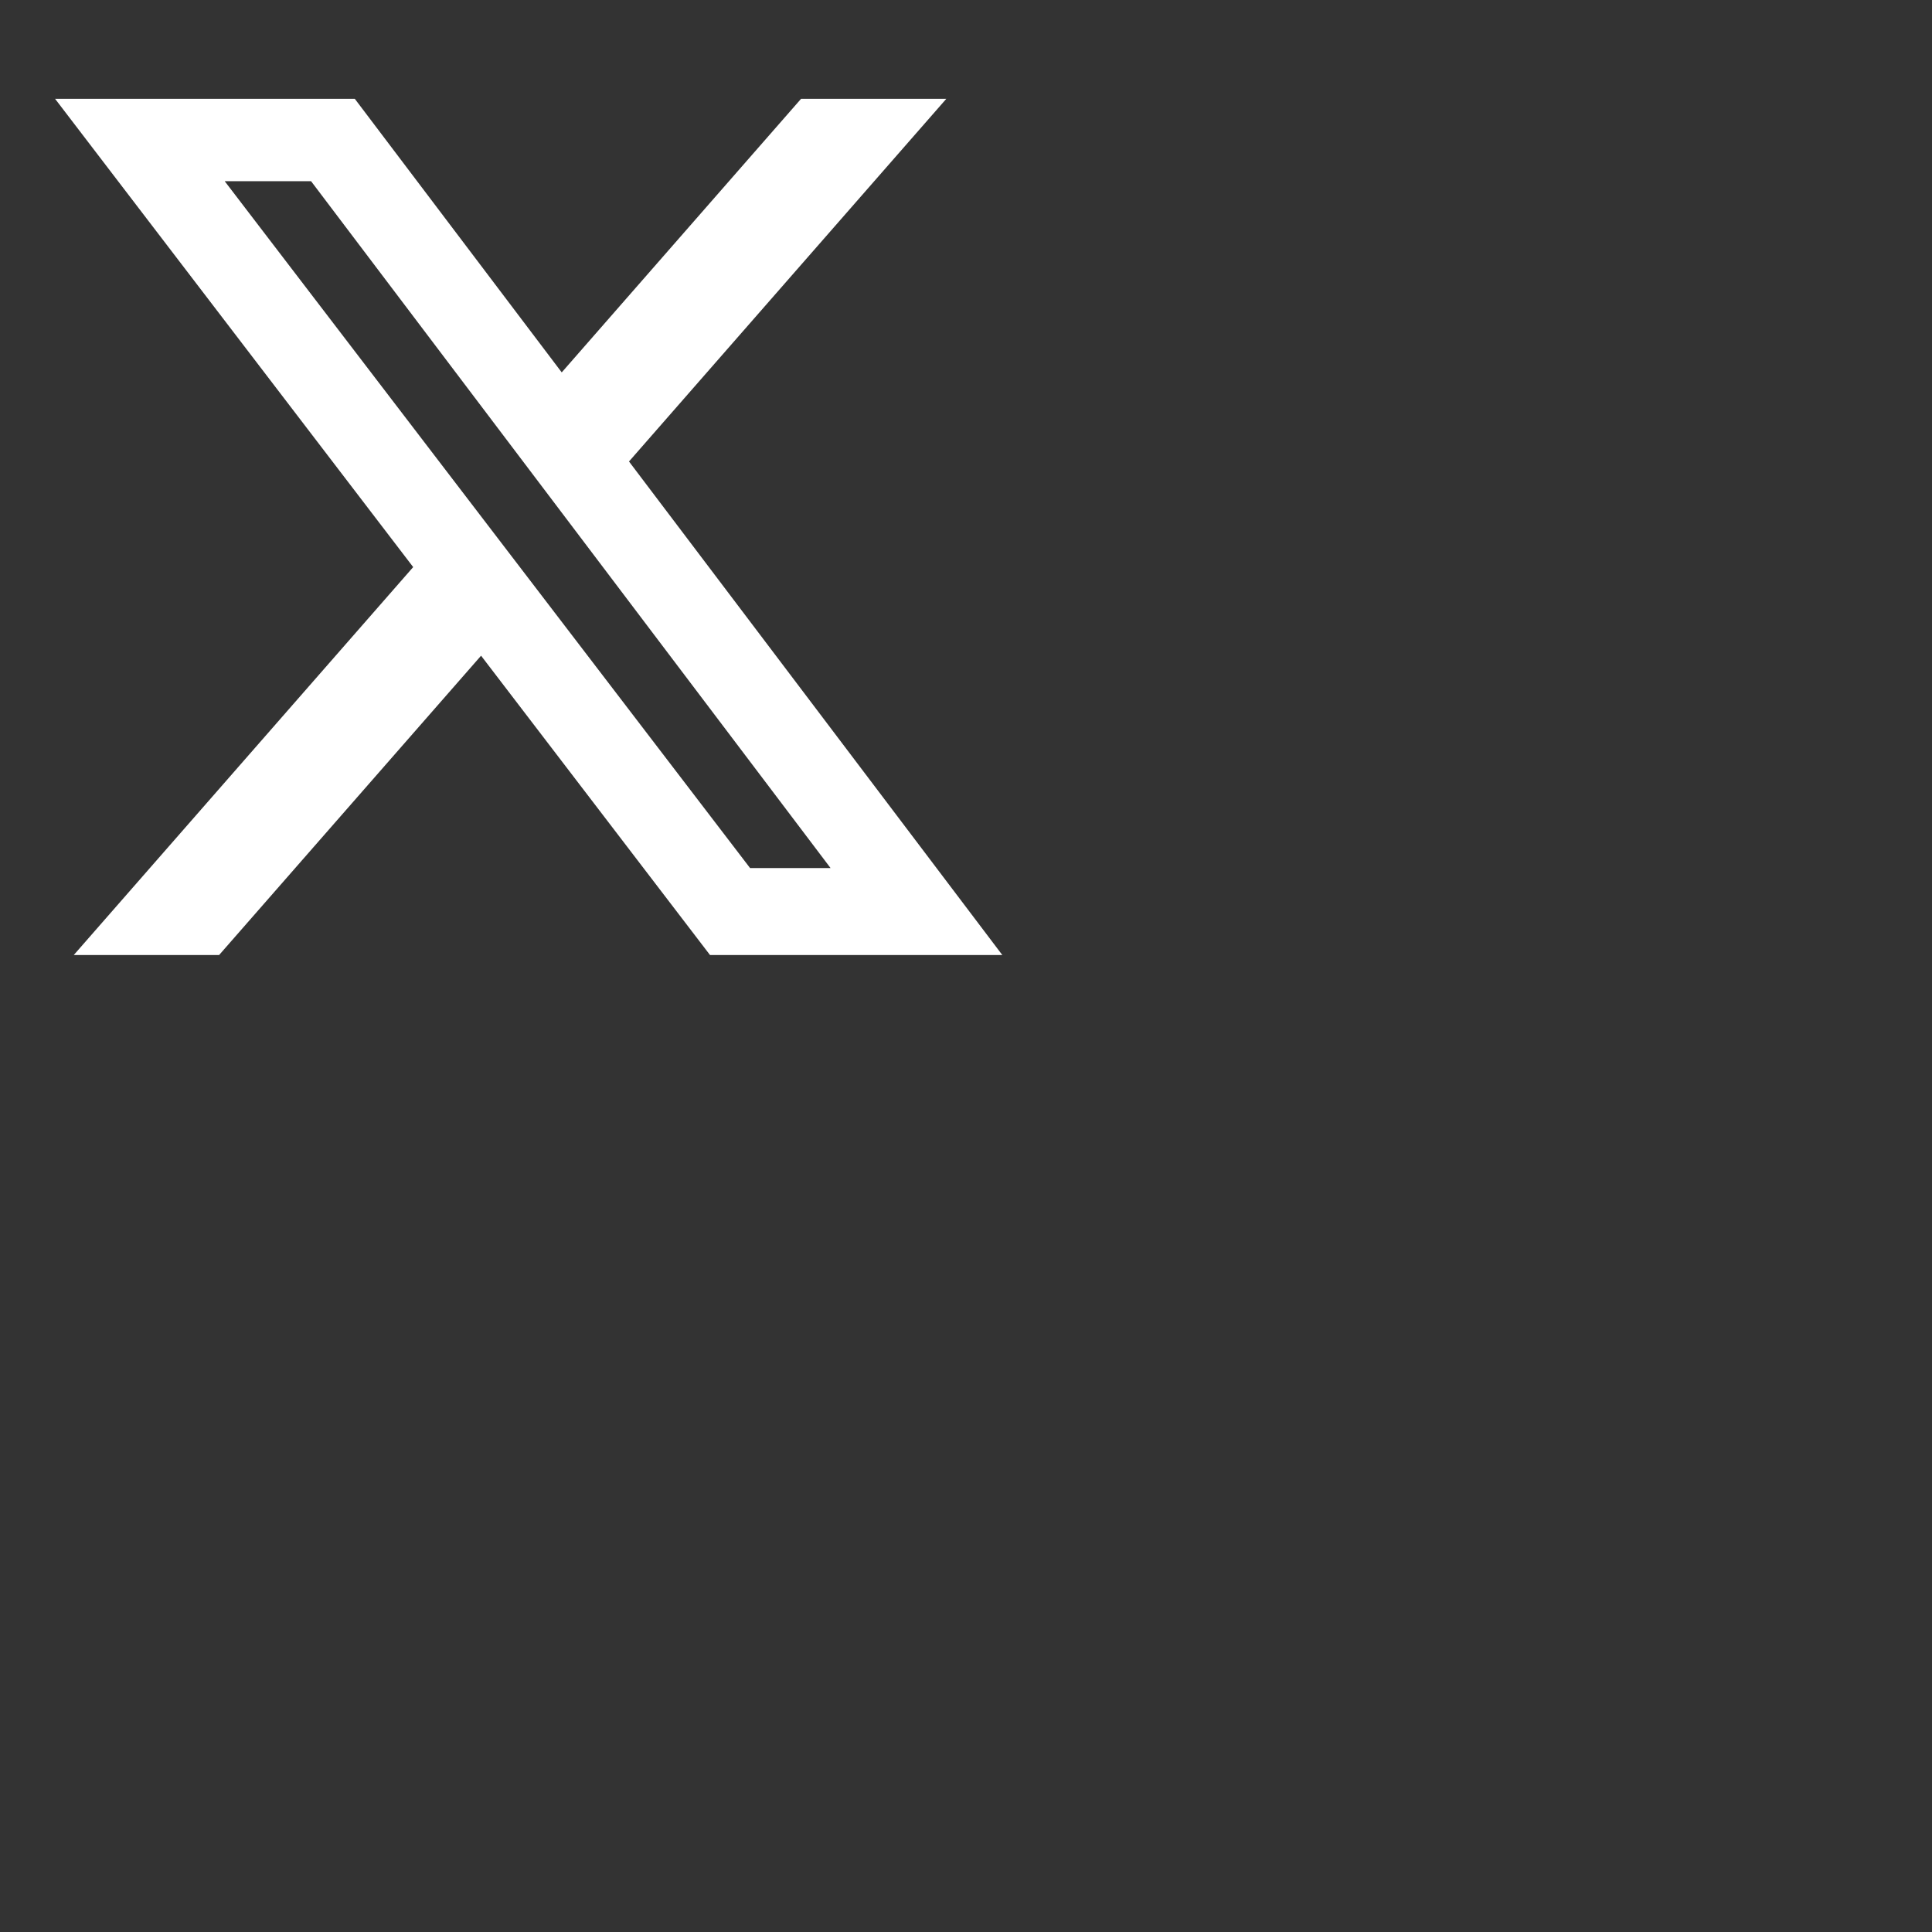 <svg fill="#ffffff" width="100%" height="100%" viewBox="0 0 44 44" version="1.1" xmlns="http://www.w3.org/2000/svg">
<rect x="0" y="0" width="44" height="44" fill="#333333" stroke="none"/>
<defs>
    <style>

        @-webkit-keyframes animate-svg-fill-1 {
        0% {
        fill: transparent;
        }

        100% {
        fill: rgb(255, 255, 255);
        }
        }

        @keyframes animate-svg-fill-1 {
        0% {
        fill: transparent;
        }

        100% {
        fill: rgb(255, 255, 255);
        }
        }

        .svg-elem-1 {
        -webkit-animation: animate-svg-fill-1 0.7s cubic-bezier(0.47, 0, 0.745, 0.715) 0.8s both;
        animation: animate-svg-fill-1 0.7s cubic-bezier(0.47, 0, 0.745, 0.715) 0.8s both;
        }


    </style>
</defs>
<g><path class="svg-elem-1" d="M18.244 2.25h3.308l-7.227 8.26 8.502 11.24H16.17l-5.214-6.817L4.99 21.75H1.68l7.73-8.835L1.254 2.25H8.08l4.713 6.231zm-1.161 17.52h1.833L7.084 4.126H5.117z"></path></g>
</svg>
